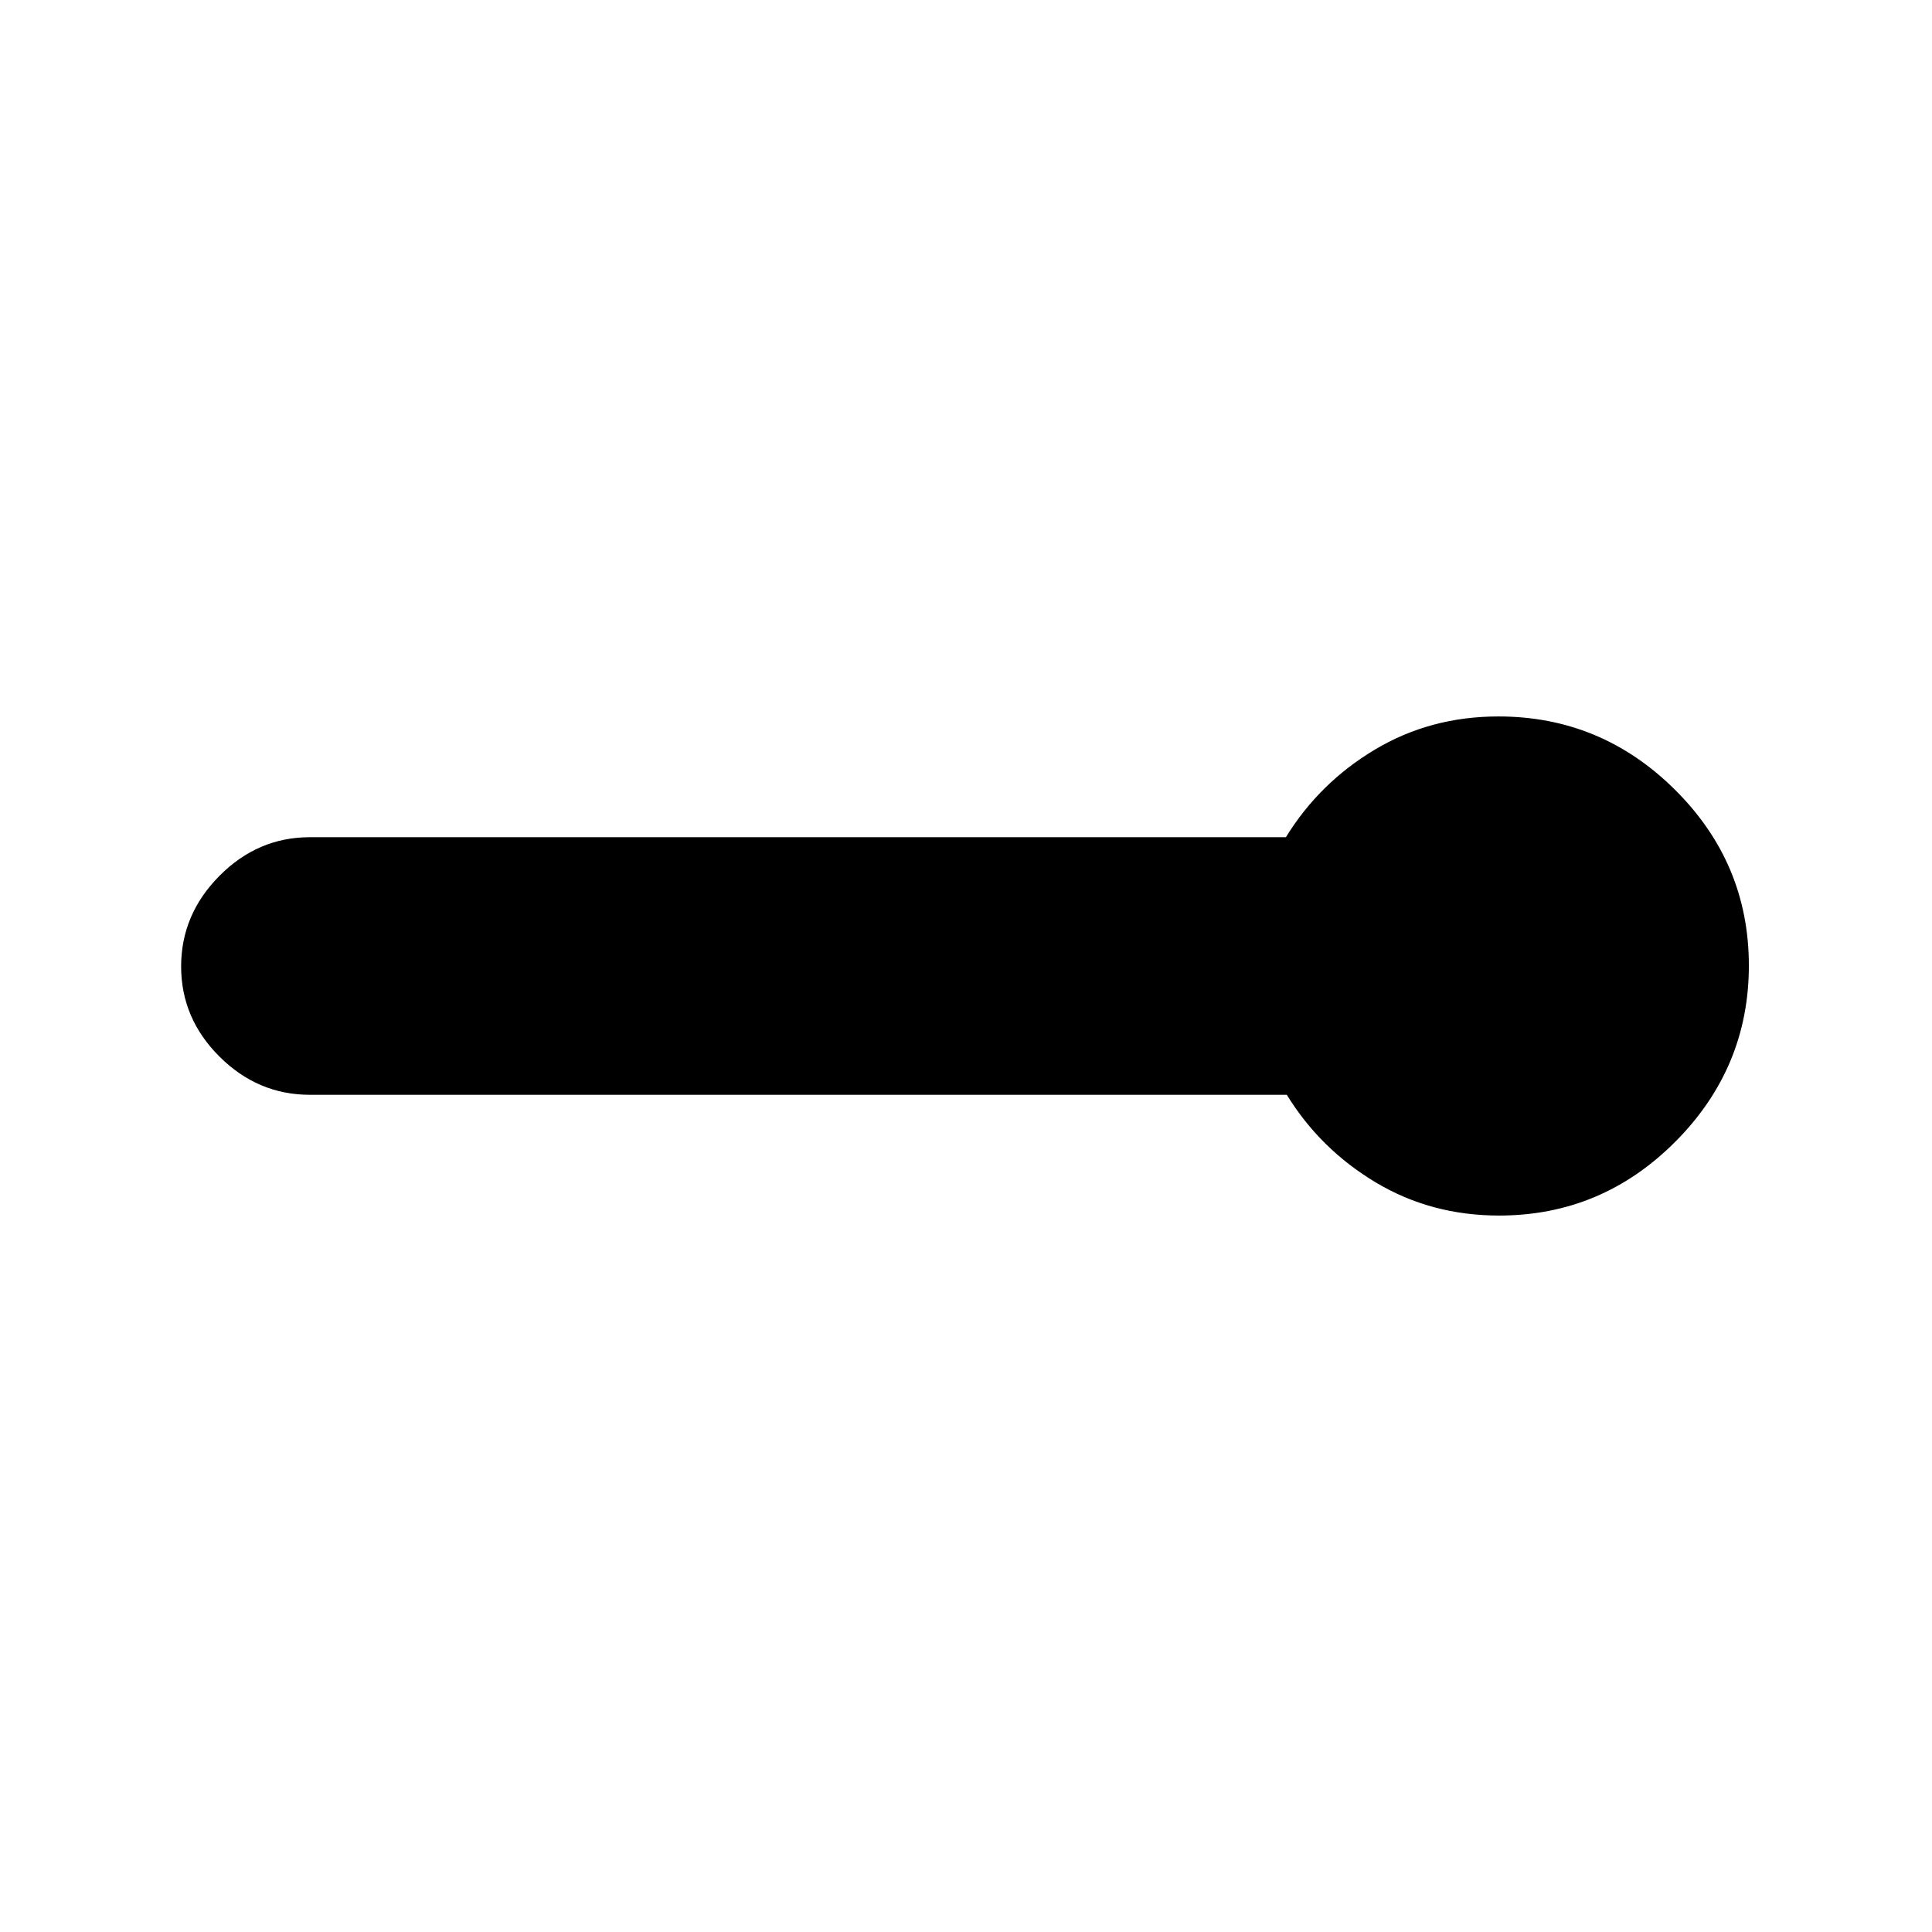 <svg xmlns="http://www.w3.org/2000/svg" height="20" viewBox="0 -960 960 960" width="20"><path d="M744.87-356q-33.8 0-61.34-16.5Q656-389 639.4-416H154q-25.9 0-44.95-18.99Q90-453.98 90-479.79t19.05-45.01Q128.1-544 154-544h484.96q16.6-27 44.17-43.5t61.43-16.5q51.08 0 87.76 36.45Q869-531.09 869-480.23q0 50.87-36.56 87.55T744.87-356Z"/></svg>